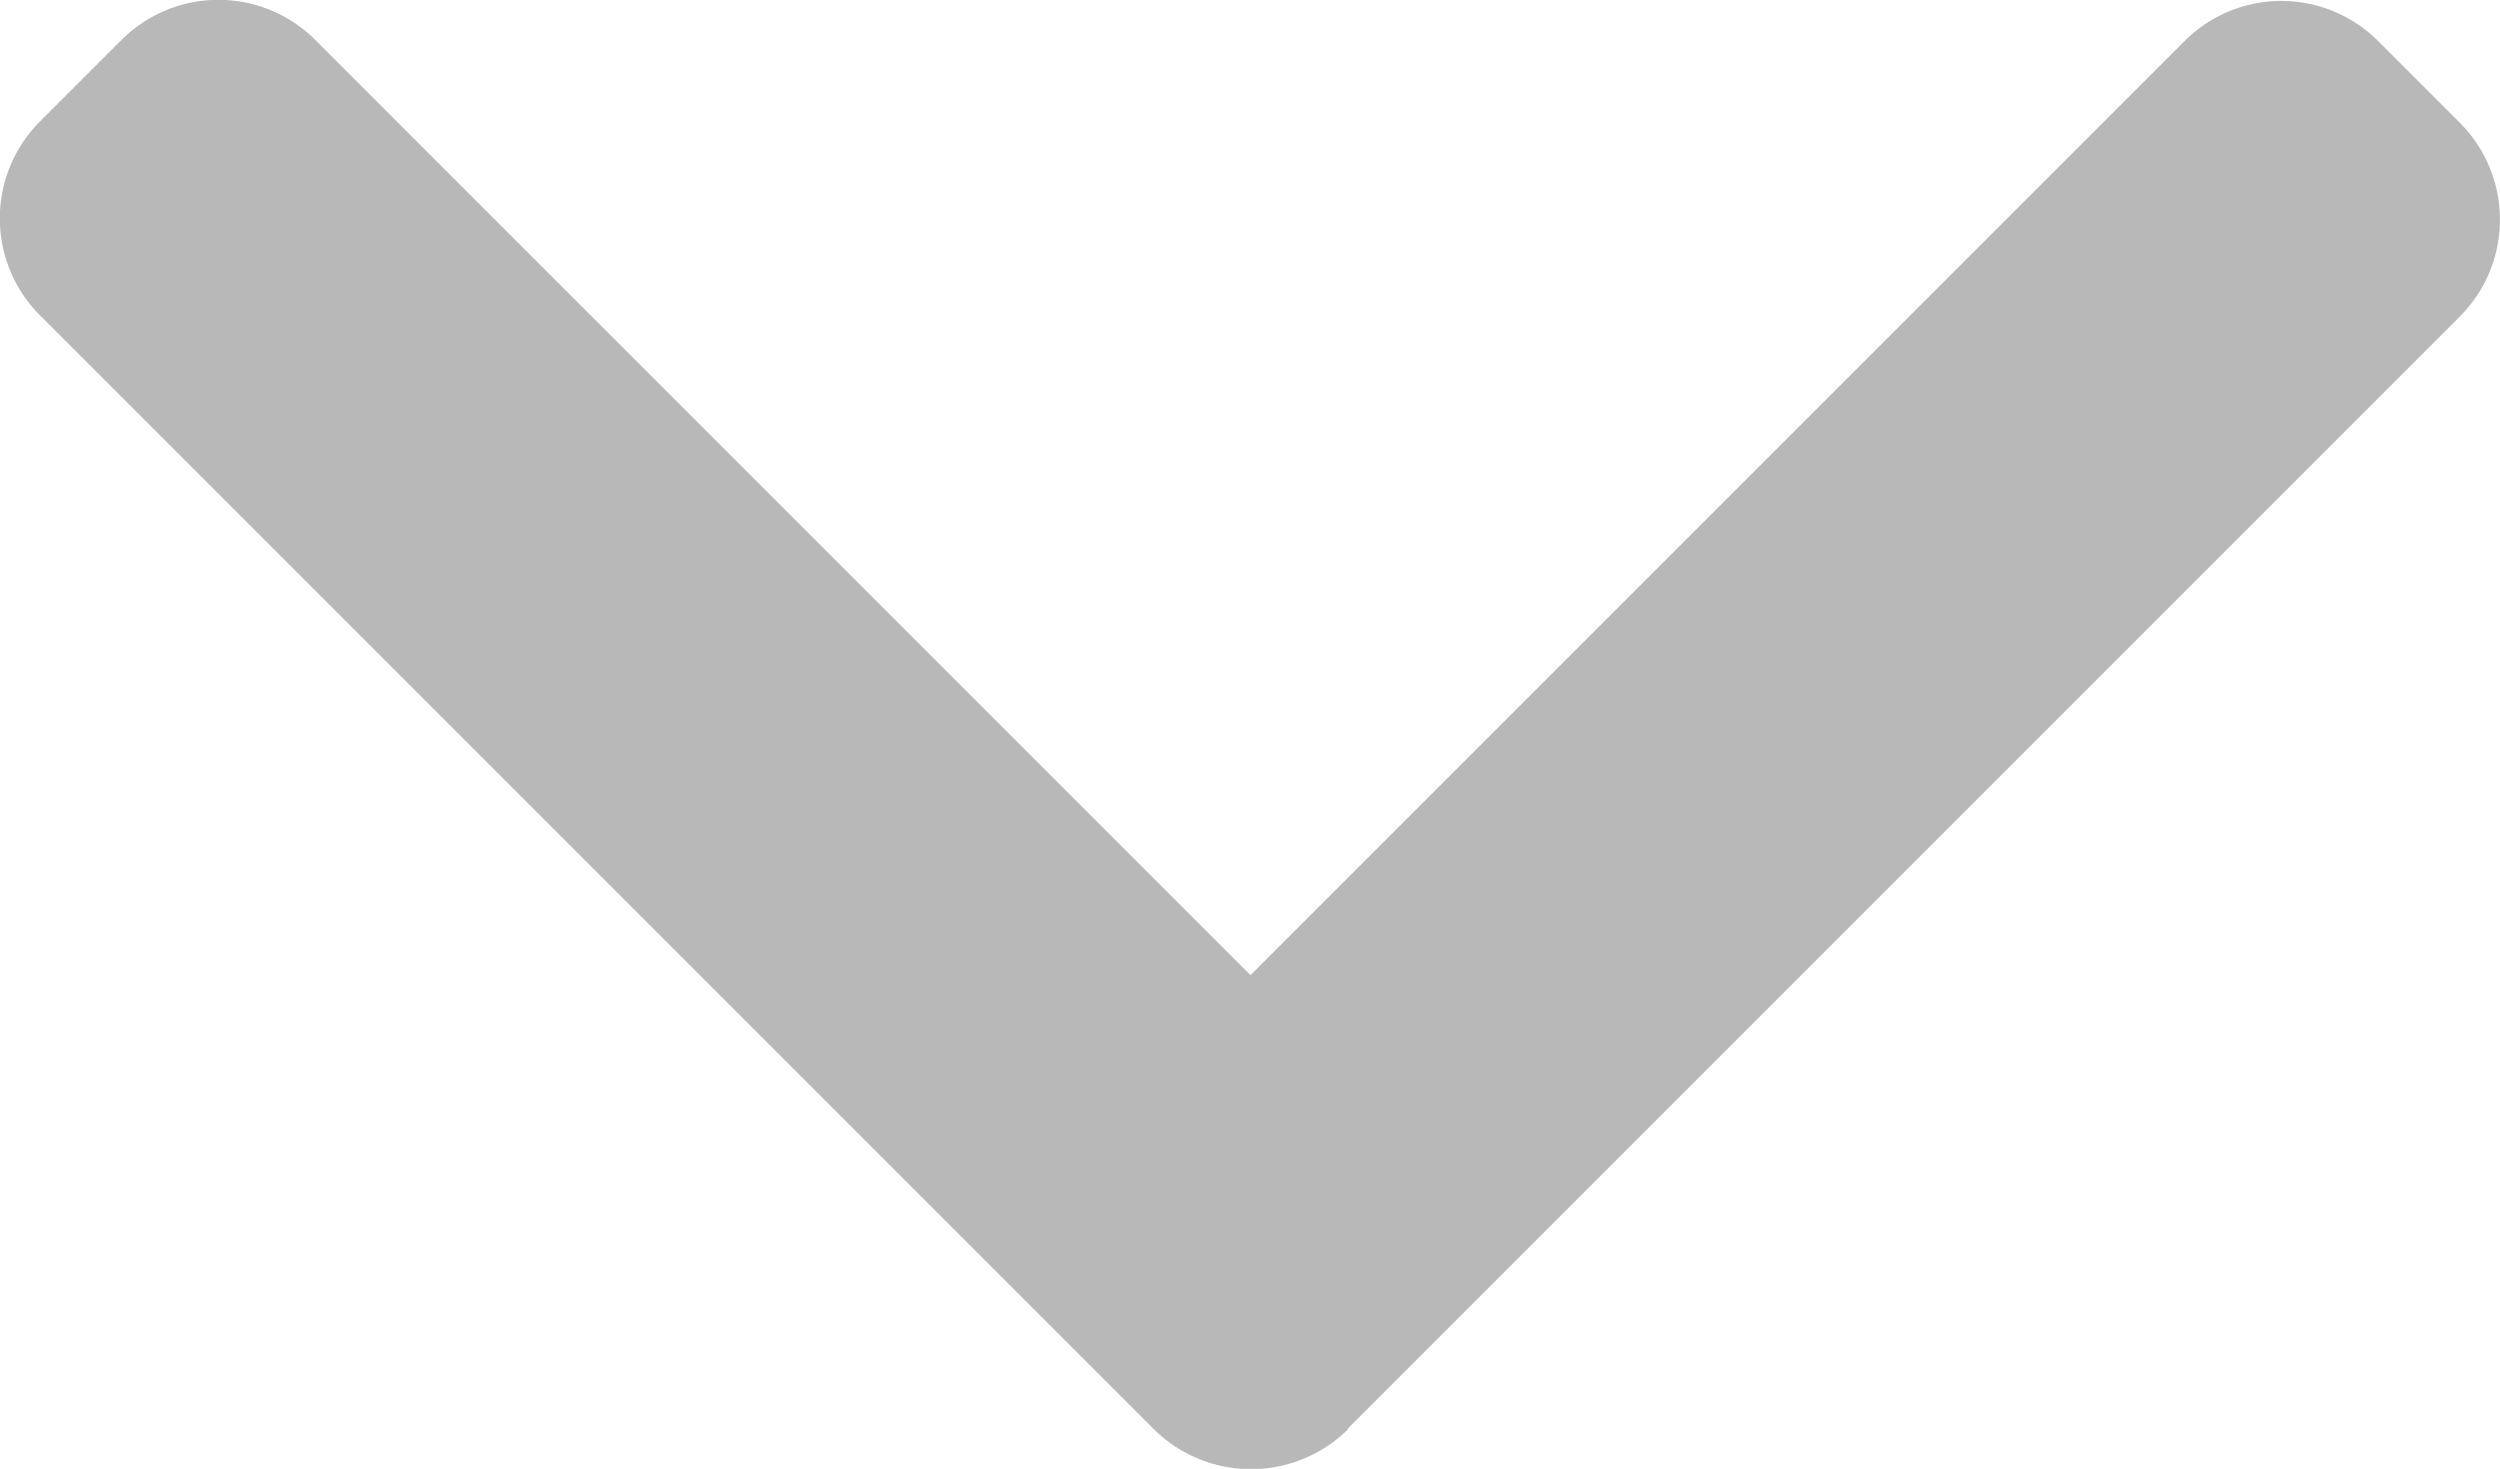 <svg xmlns="http://www.w3.org/2000/svg" width="10.25" height="6.022" viewBox="0 0 10.25 6.022"><defs><style>.a{fill:rgba(13,13,13,0.29);}</style></defs><g transform="translate(10.25 -101.478) rotate(90)"><g transform="translate(101.478)"><path class="a" d="M107.336,4.725,102.775.164a.562.562,0,0,0-.793,0L101.646.5a.561.561,0,0,0,0,.793l3.83,3.83-3.835,3.835a.562.562,0,0,0,0,.793l.336.336a.562.562,0,0,0,.793,0l4.566-4.566a.566.566,0,0,0,0-.8Z" transform="translate(-101.478)"/></g></g></svg>